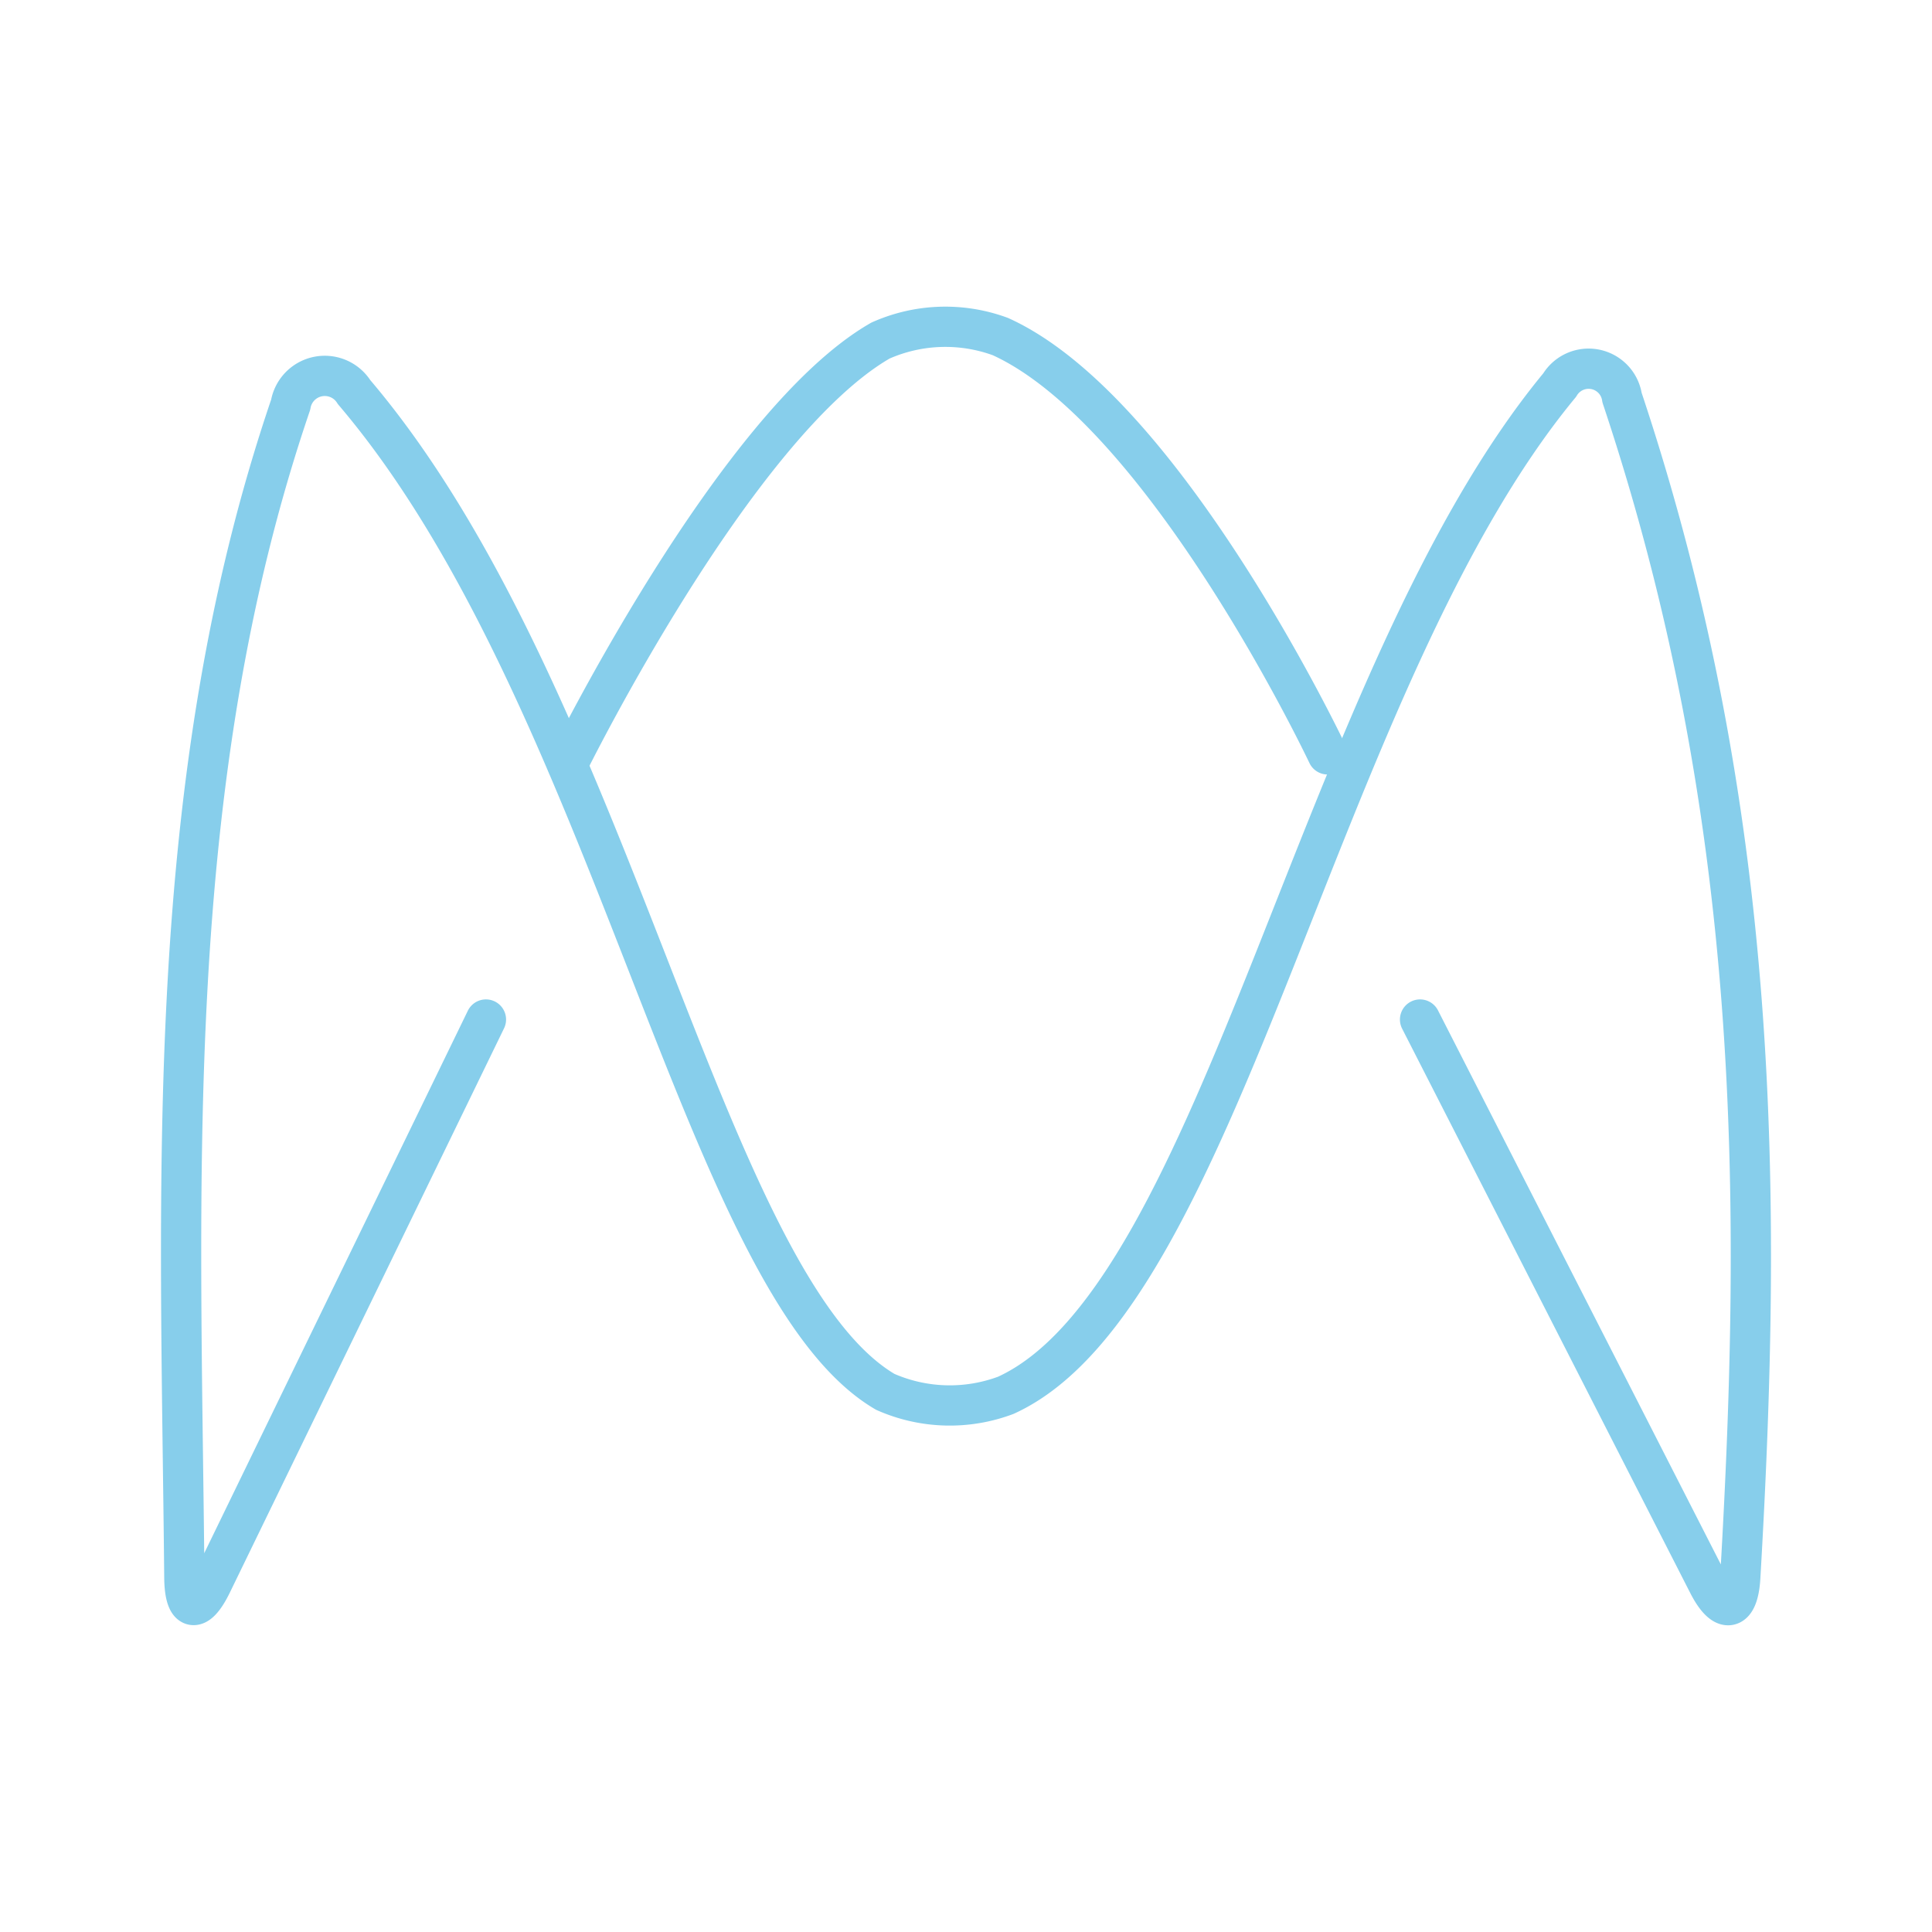 <svg xmlns="http://www.w3.org/2000/svg" width="1em" height="1em" viewBox="0 0 48 48"><path fill="none" stroke="skyblue" stroke-linecap="round" stroke-linejoin="round" d="m12.073 25.33l-6.81 14.014c-.37.765-.675.698-.683-.15c-.093-9.825-.577-19.695 2.642-29.14a.859.859 0 0 1 1.575-.312c6.443 7.57 8.658 22.178 13.197 24.838a3.965 3.965 0 0 0 2.995.086c5.395-2.458 7.757-17.84 13.76-25.098a.839.839 0 0 1 1.55.311c3.467 10.383 3.485 19.92 2.937 29.317c-.05.846-.407.917-.794.16L35.281 25.33"/><path fill="none" stroke="skyblue" stroke-linecap="round" stroke-linejoin="round" d="M14.1 18.998s4.16-8.458 7.774-10.536a3.962 3.962 0 0 1 2.98-.1c4.104 1.862 8.13 10.38 8.13 10.38"/></svg>